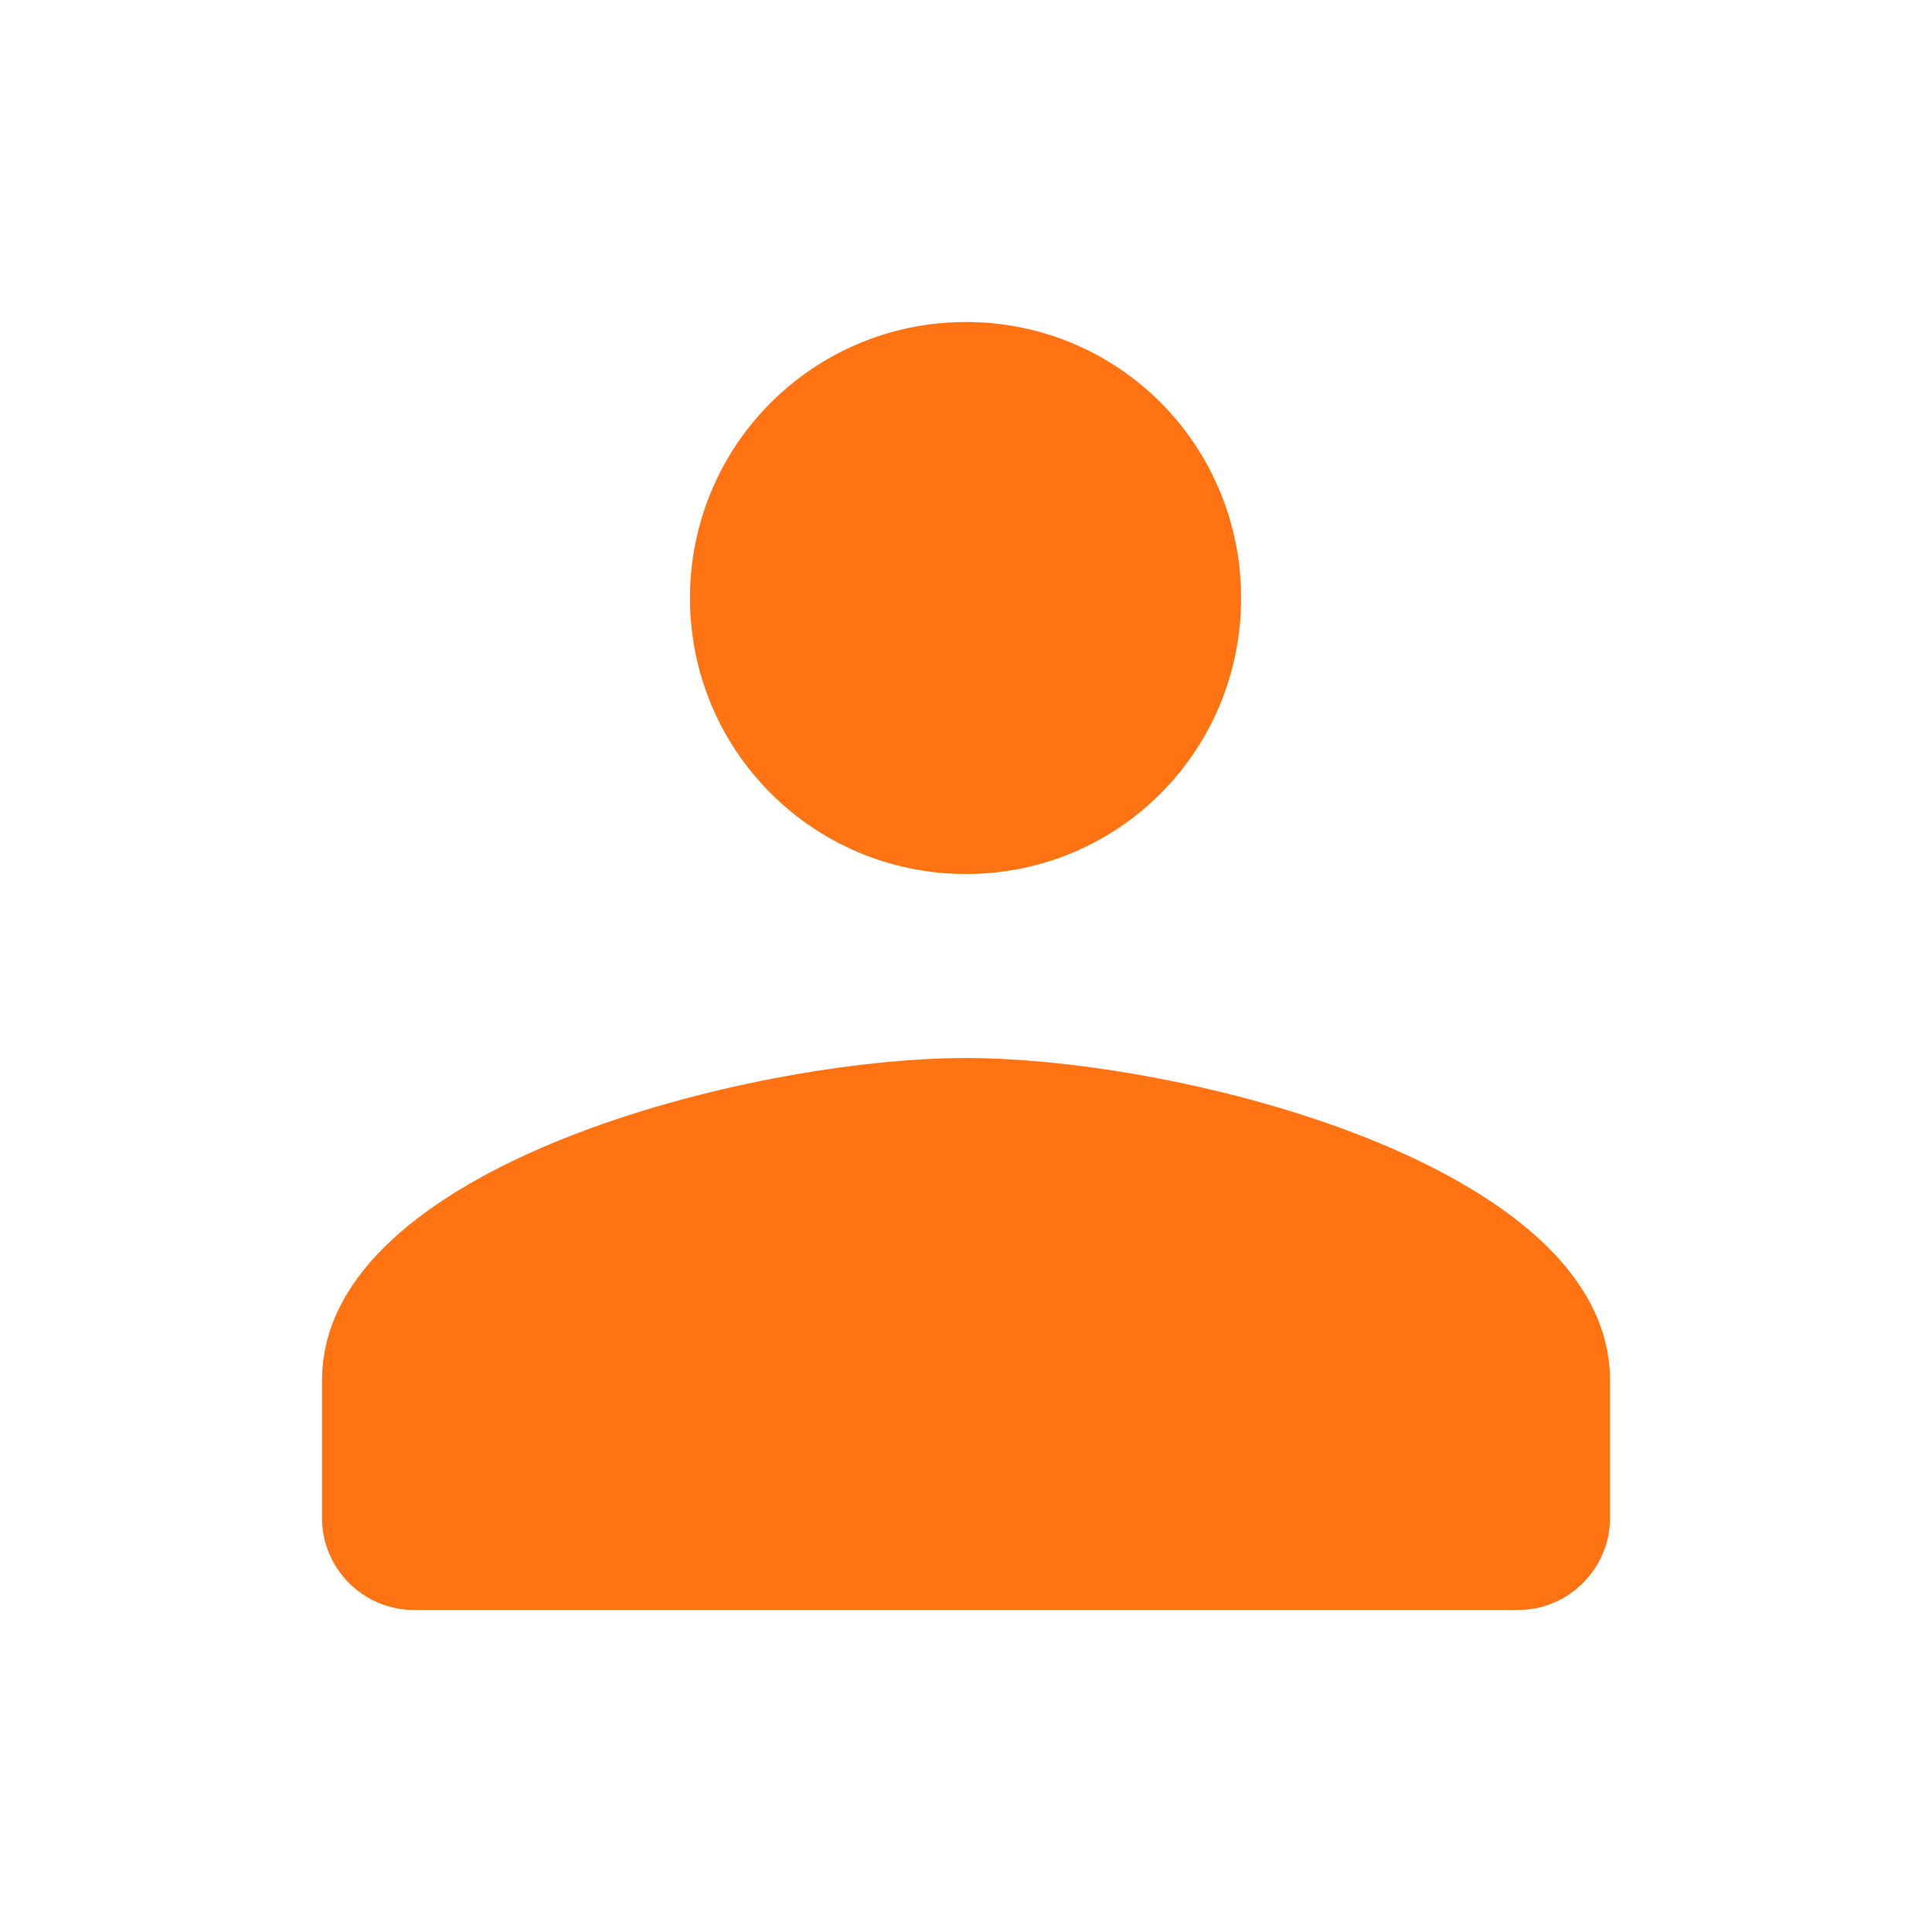 <svg width="24" height="24" viewBox="0 0 24 24" fill="none" xmlns="http://www.w3.org/2000/svg">
<g id="people" clip-path="url(#clip0_689_13865)">
<g id="Group 1000001811">
<path id="Vector" d="M14.917 7.429C14.917 9.052 13.619 10.357 12 10.357C10.379 10.357 9.071 9.05 9.071 7.429C9.071 5.808 10.379 4.5 12 4.5C13.619 4.5 14.917 5.805 14.917 7.429ZM4.5 17.143C4.5 16.661 4.738 16.202 5.215 15.762C5.695 15.319 6.384 14.93 7.187 14.608C8.794 13.965 10.731 13.643 12 13.643C13.269 13.643 15.206 13.965 16.813 14.608C17.616 14.93 18.305 15.319 18.785 15.762C19.262 16.202 19.5 16.661 19.5 17.143V18.857C19.5 19.21 19.21 19.5 18.857 19.5H5.143C4.79 19.5 4.5 19.21 4.5 18.857V17.143Z" fill="#FF7312" stroke="#FF7312"/>
</g>
</g>
<defs>
<clipPath id="clip0_689_13865">
<rect width="24" height="24" fill="#FF7312"/>
</clipPath>
</defs>
</svg>
